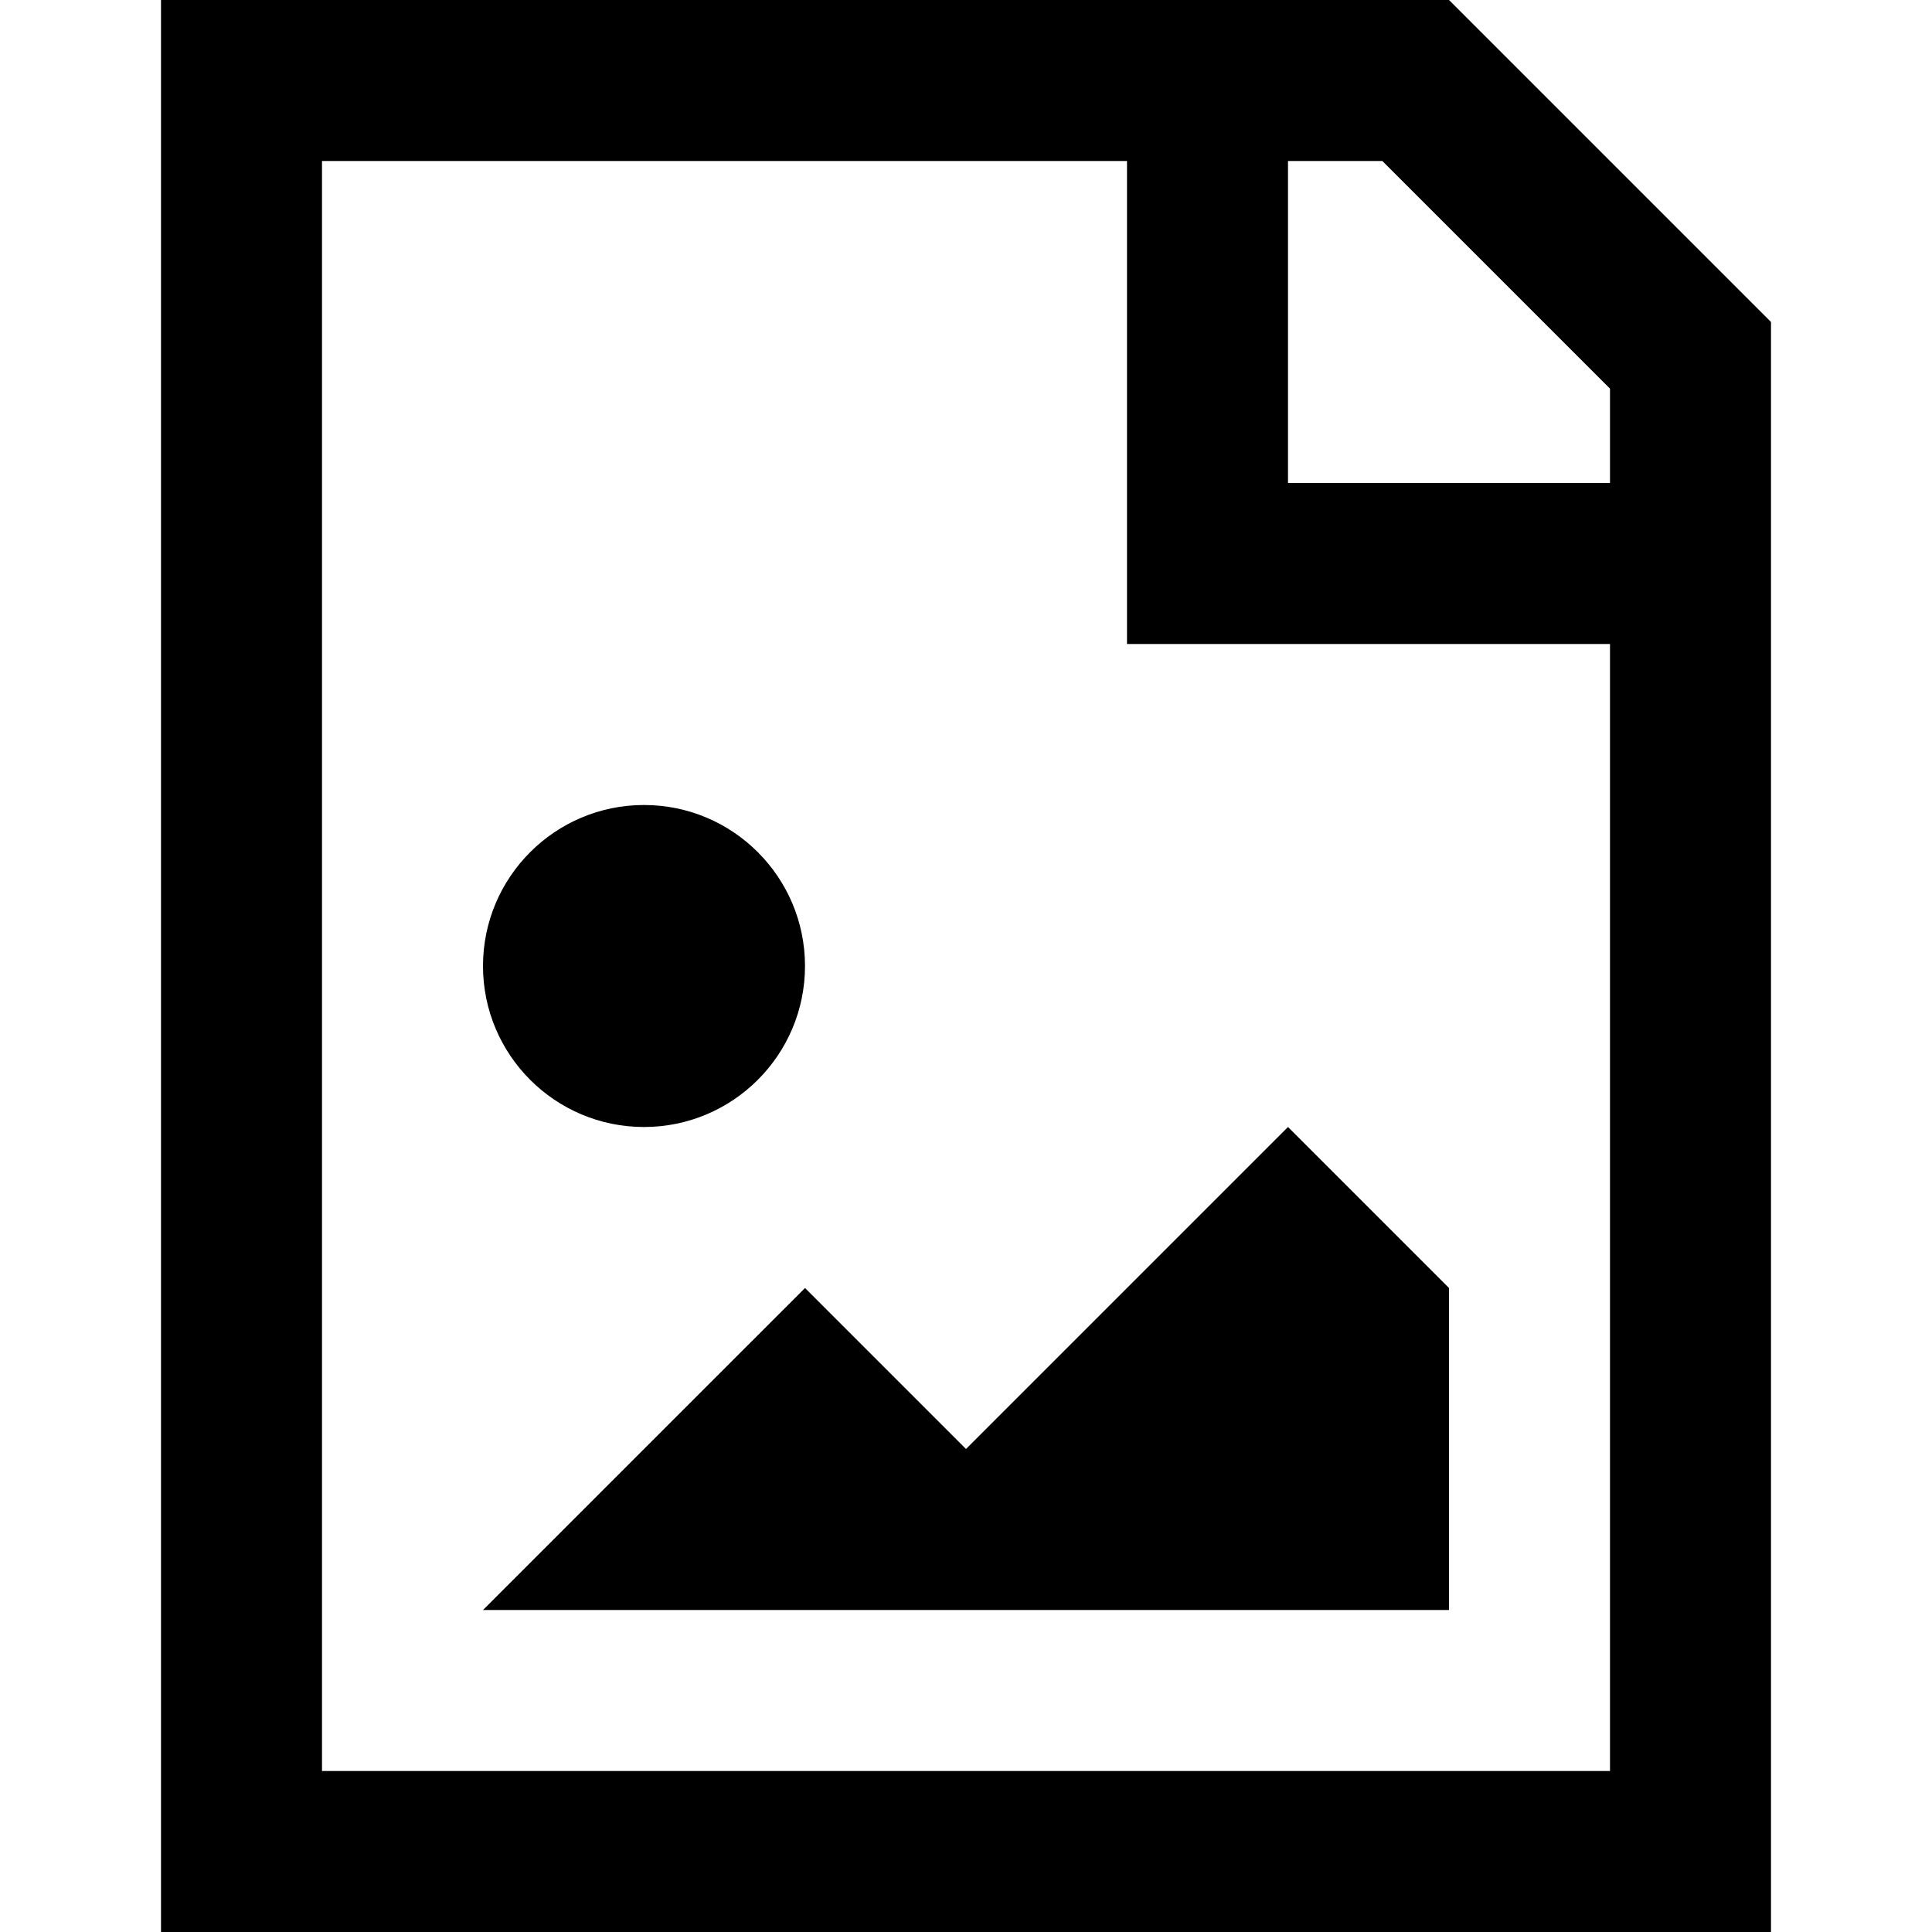 <svg width="12" height="12" viewBox="0 0 12 12" xmlns="http://www.w3.org/2000/svg" >
<path d="M5 6C5 6.552 4.552 7 4 7C3.448 7 3 6.552 3 6C3 5.448 3.448 5 4 5C4.552 5 5 5.448 5 6Z" />
<path d="M8 7L9 8V10H3L5 8L6 9L8 7Z" />
<path fill-rule="evenodd" clip-rule="evenodd" d="M1 0V12H11V2L9 0H1ZM10 4V11H2V1H7V4H10ZM10 3V2.414L8.586 1H8V3H10Z" />
</svg>
